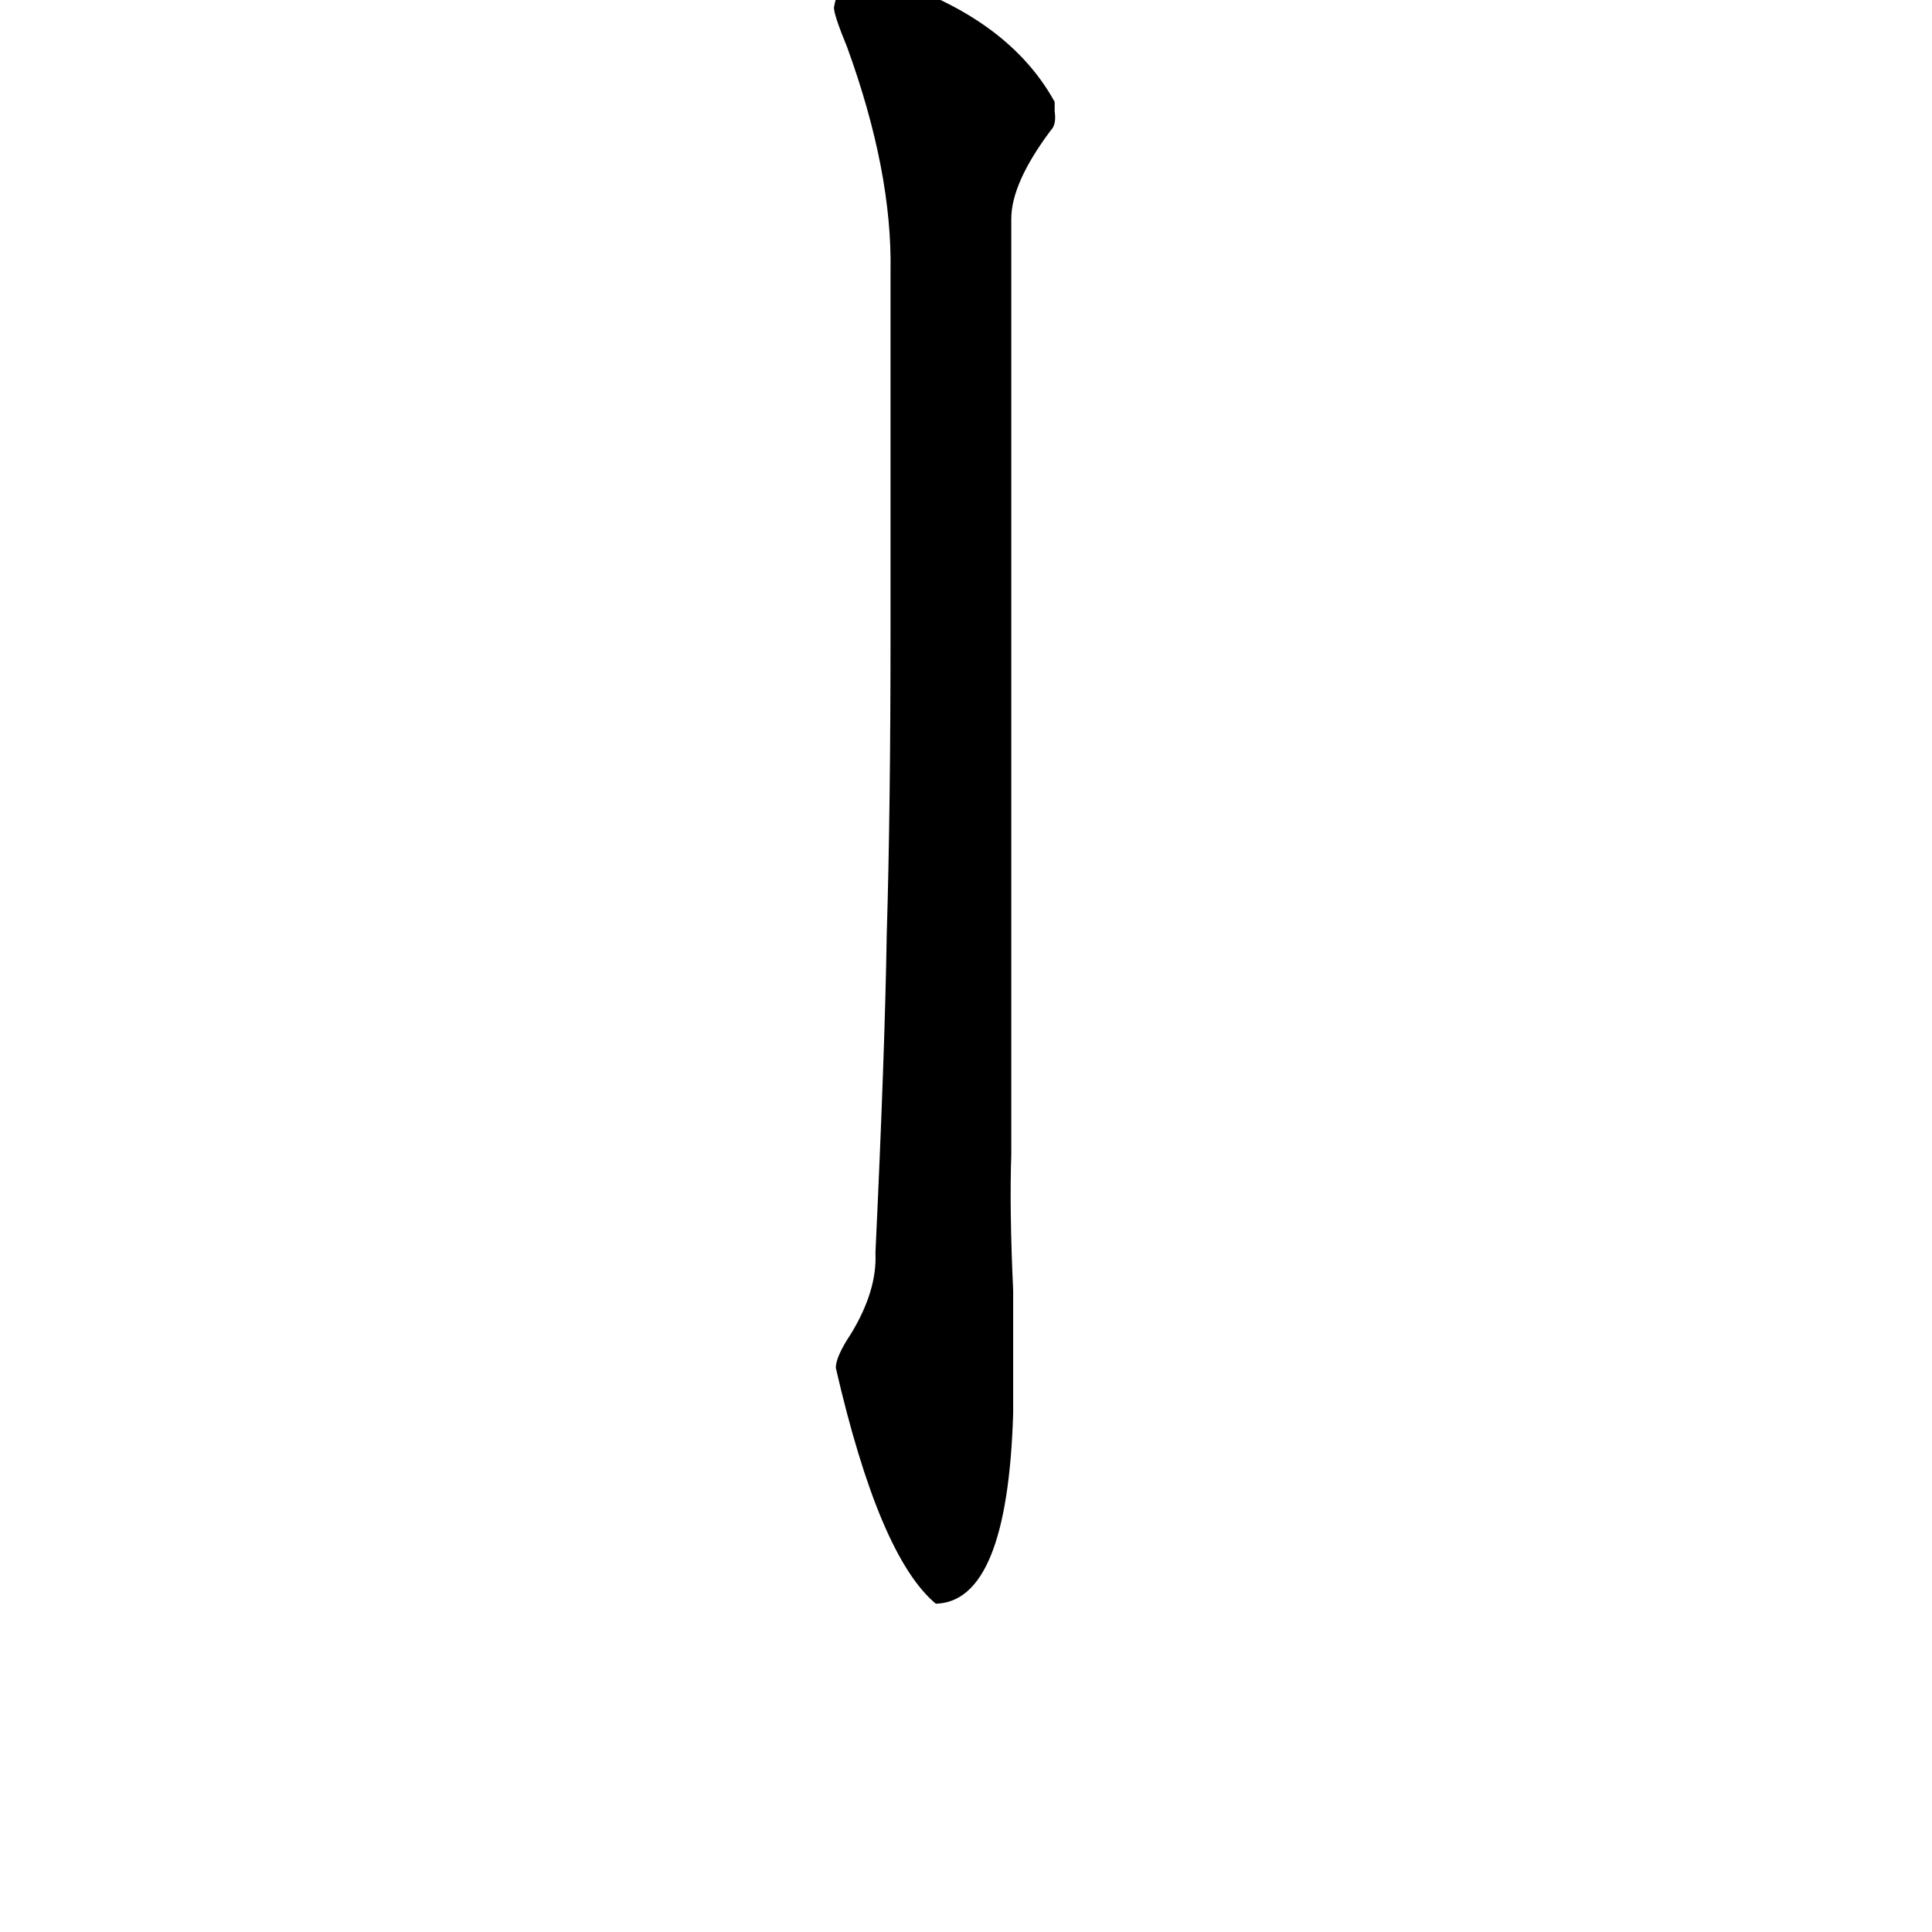 <svg xmlns="http://www.w3.org/2000/svg" viewBox="0 -800 1024 1024">
	<path fill="#000000" d="M536 -684V-188Q535 -159 537 -116Q537 -77 537 -51Q534 49 496 50Q466 25 443 -75Q443 -81 451 -93Q465 -116 464 -136Q469 -242 470 -305Q472 -371 472 -464V-656Q473 -709 449 -775Q442 -792 442 -796Q445 -813 457 -815Q532 -795 559 -746Q559 -744 559 -741Q560 -734 557 -731Q536 -703 536 -684Z"/>
</svg>